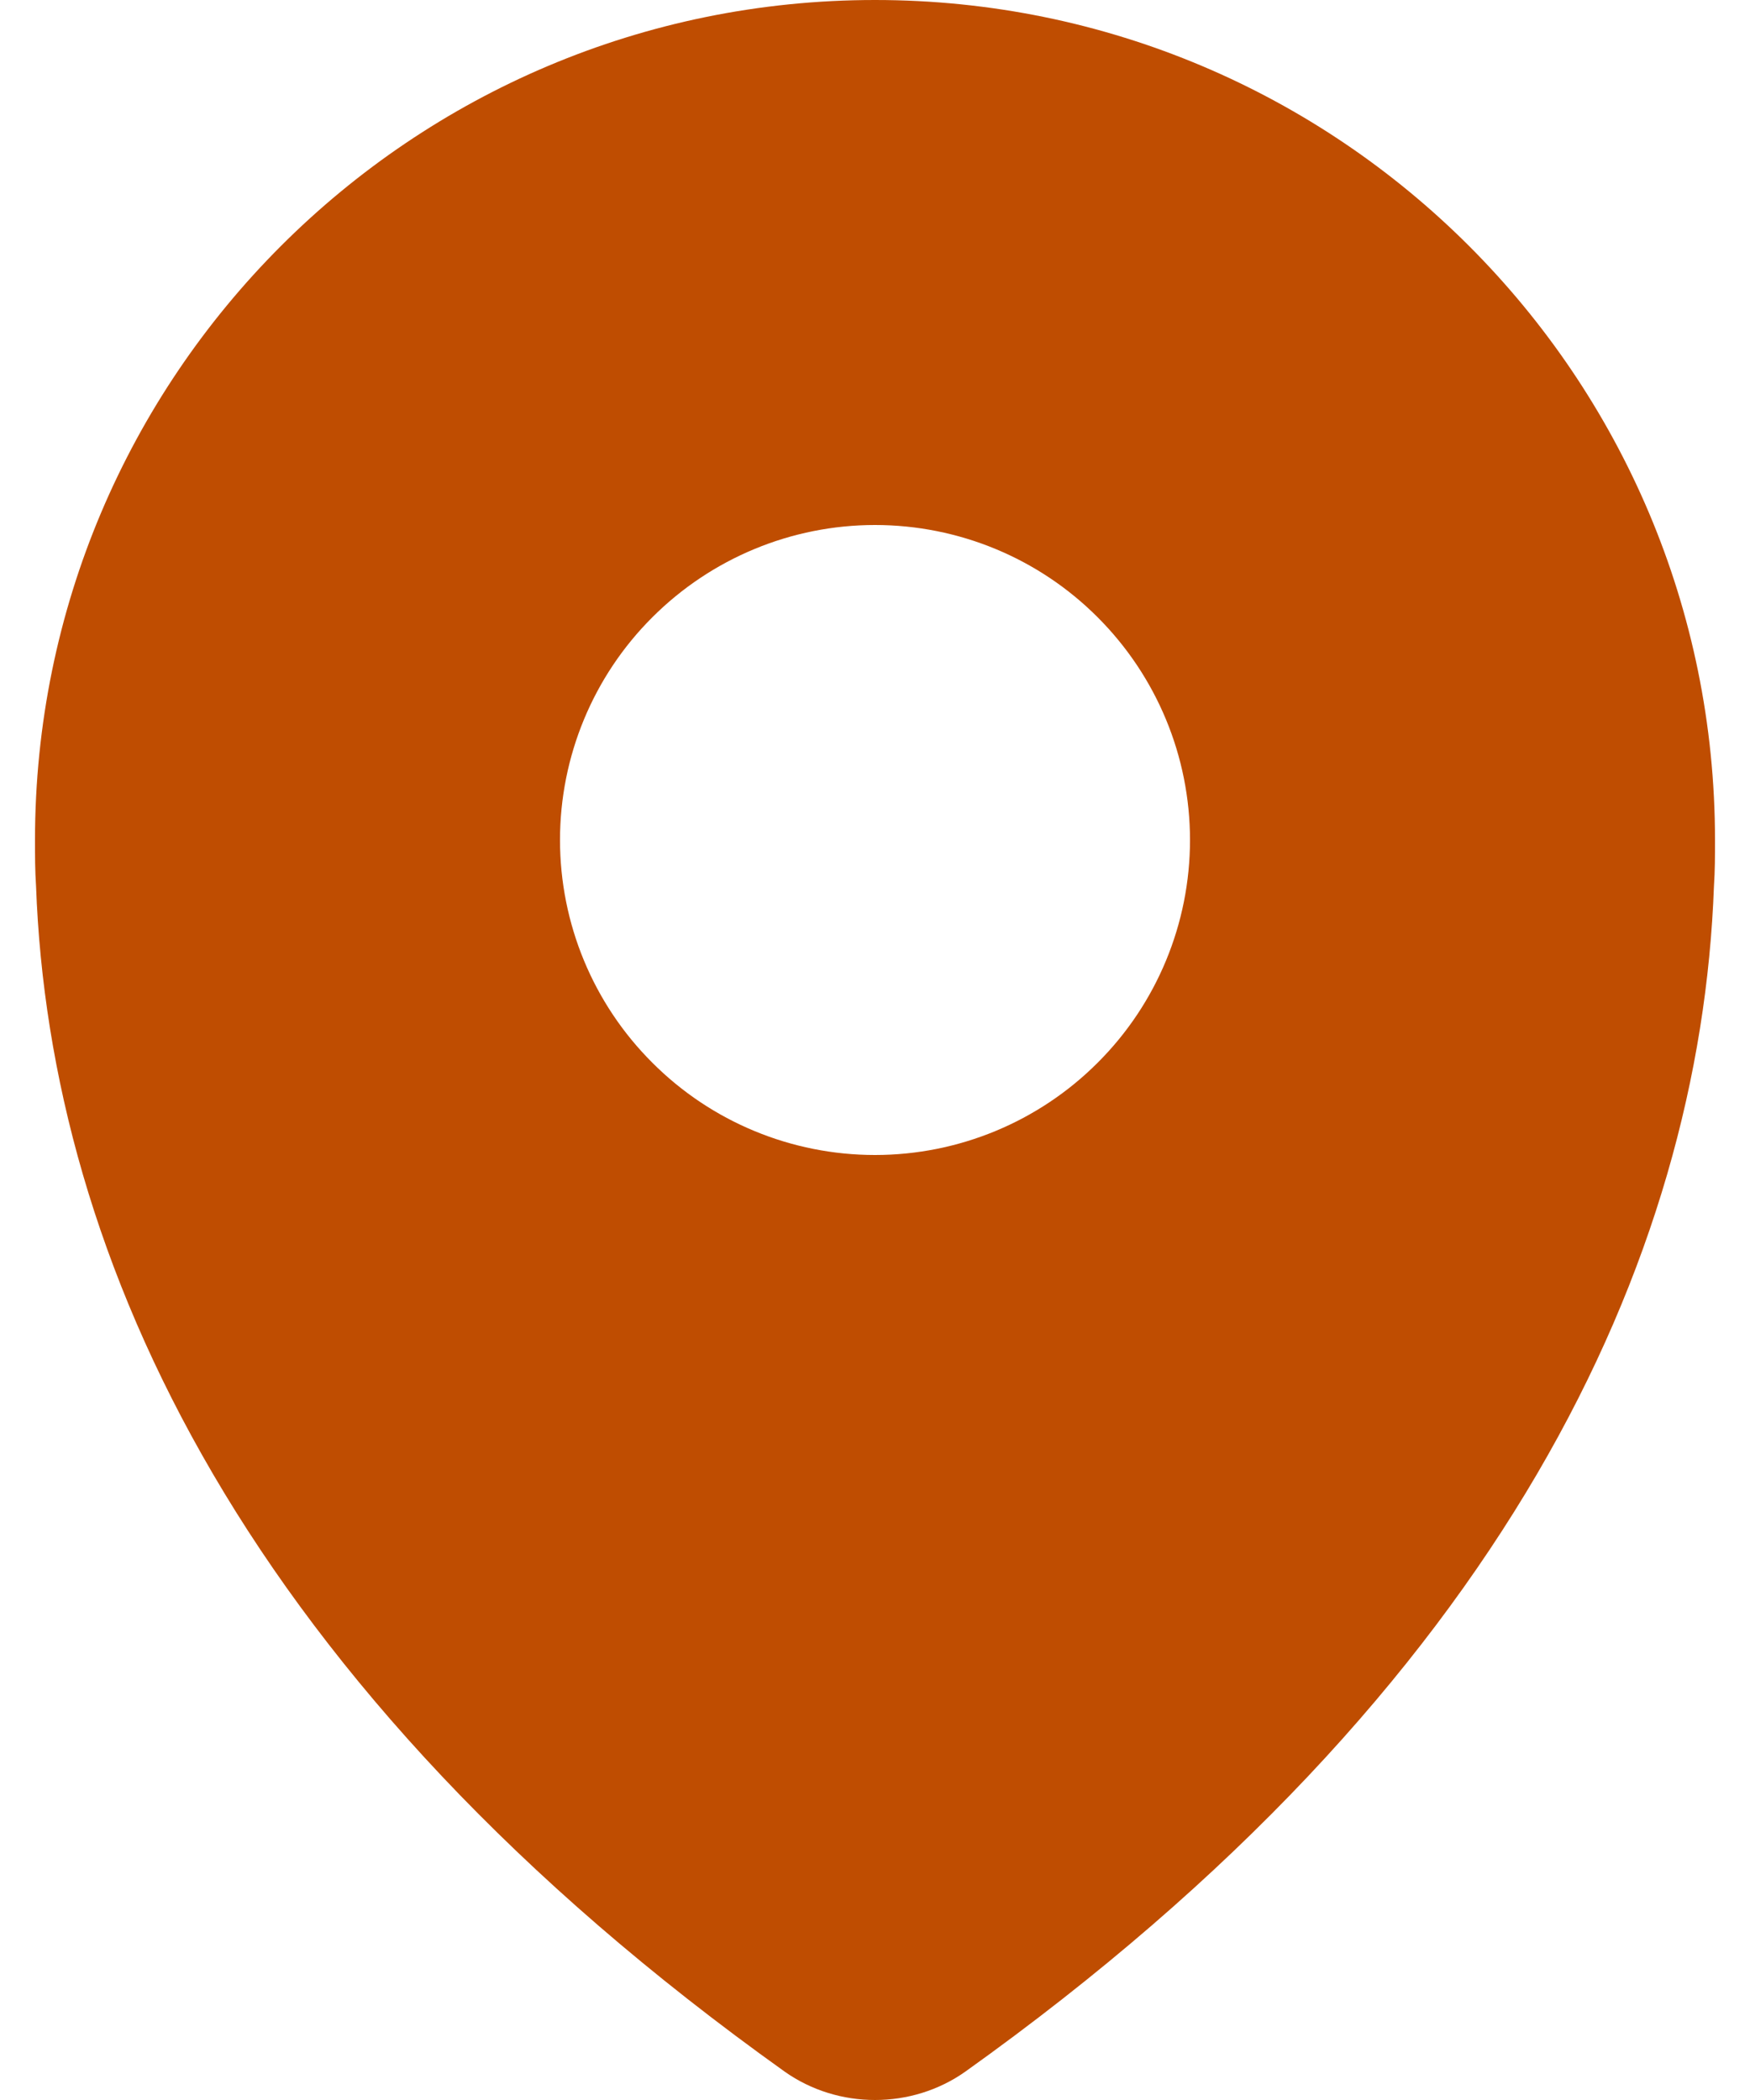 <svg width="20" height="24" viewBox="0 0 20 24" fill="none" xmlns="http://www.w3.org/2000/svg">
<path fill-rule="evenodd" clip-rule="evenodd" d="M19.6 9.6C19.6 4.296 15.304 0 10 0C4.696 0 0.4 4.296 0.4 9.6C0.4 9.78 0.4 9.948 0.412 10.128C0.568 14.388 2.8 19.272 8.968 23.676C9.58 24.108 10.42 24.108 11.032 23.676C17.2 19.272 19.432 14.388 19.588 10.128C19.6 9.948 19.6 9.78 19.6 9.6ZM12.545 12.145C13.221 11.471 13.6 10.555 13.6 9.6C13.6 8.645 13.22 7.73 12.545 7.055C11.871 6.379 10.955 6 10 6C9.045 6 8.13 6.38 7.455 7.055C6.779 7.729 6.4 8.645 6.4 9.6C6.4 10.555 6.779 11.471 7.455 12.145C8.129 12.821 9.045 13.2 10 13.2C10.954 13.2 11.87 12.821 12.545 12.145Z" fill="#BF4D01"/>
</svg>
